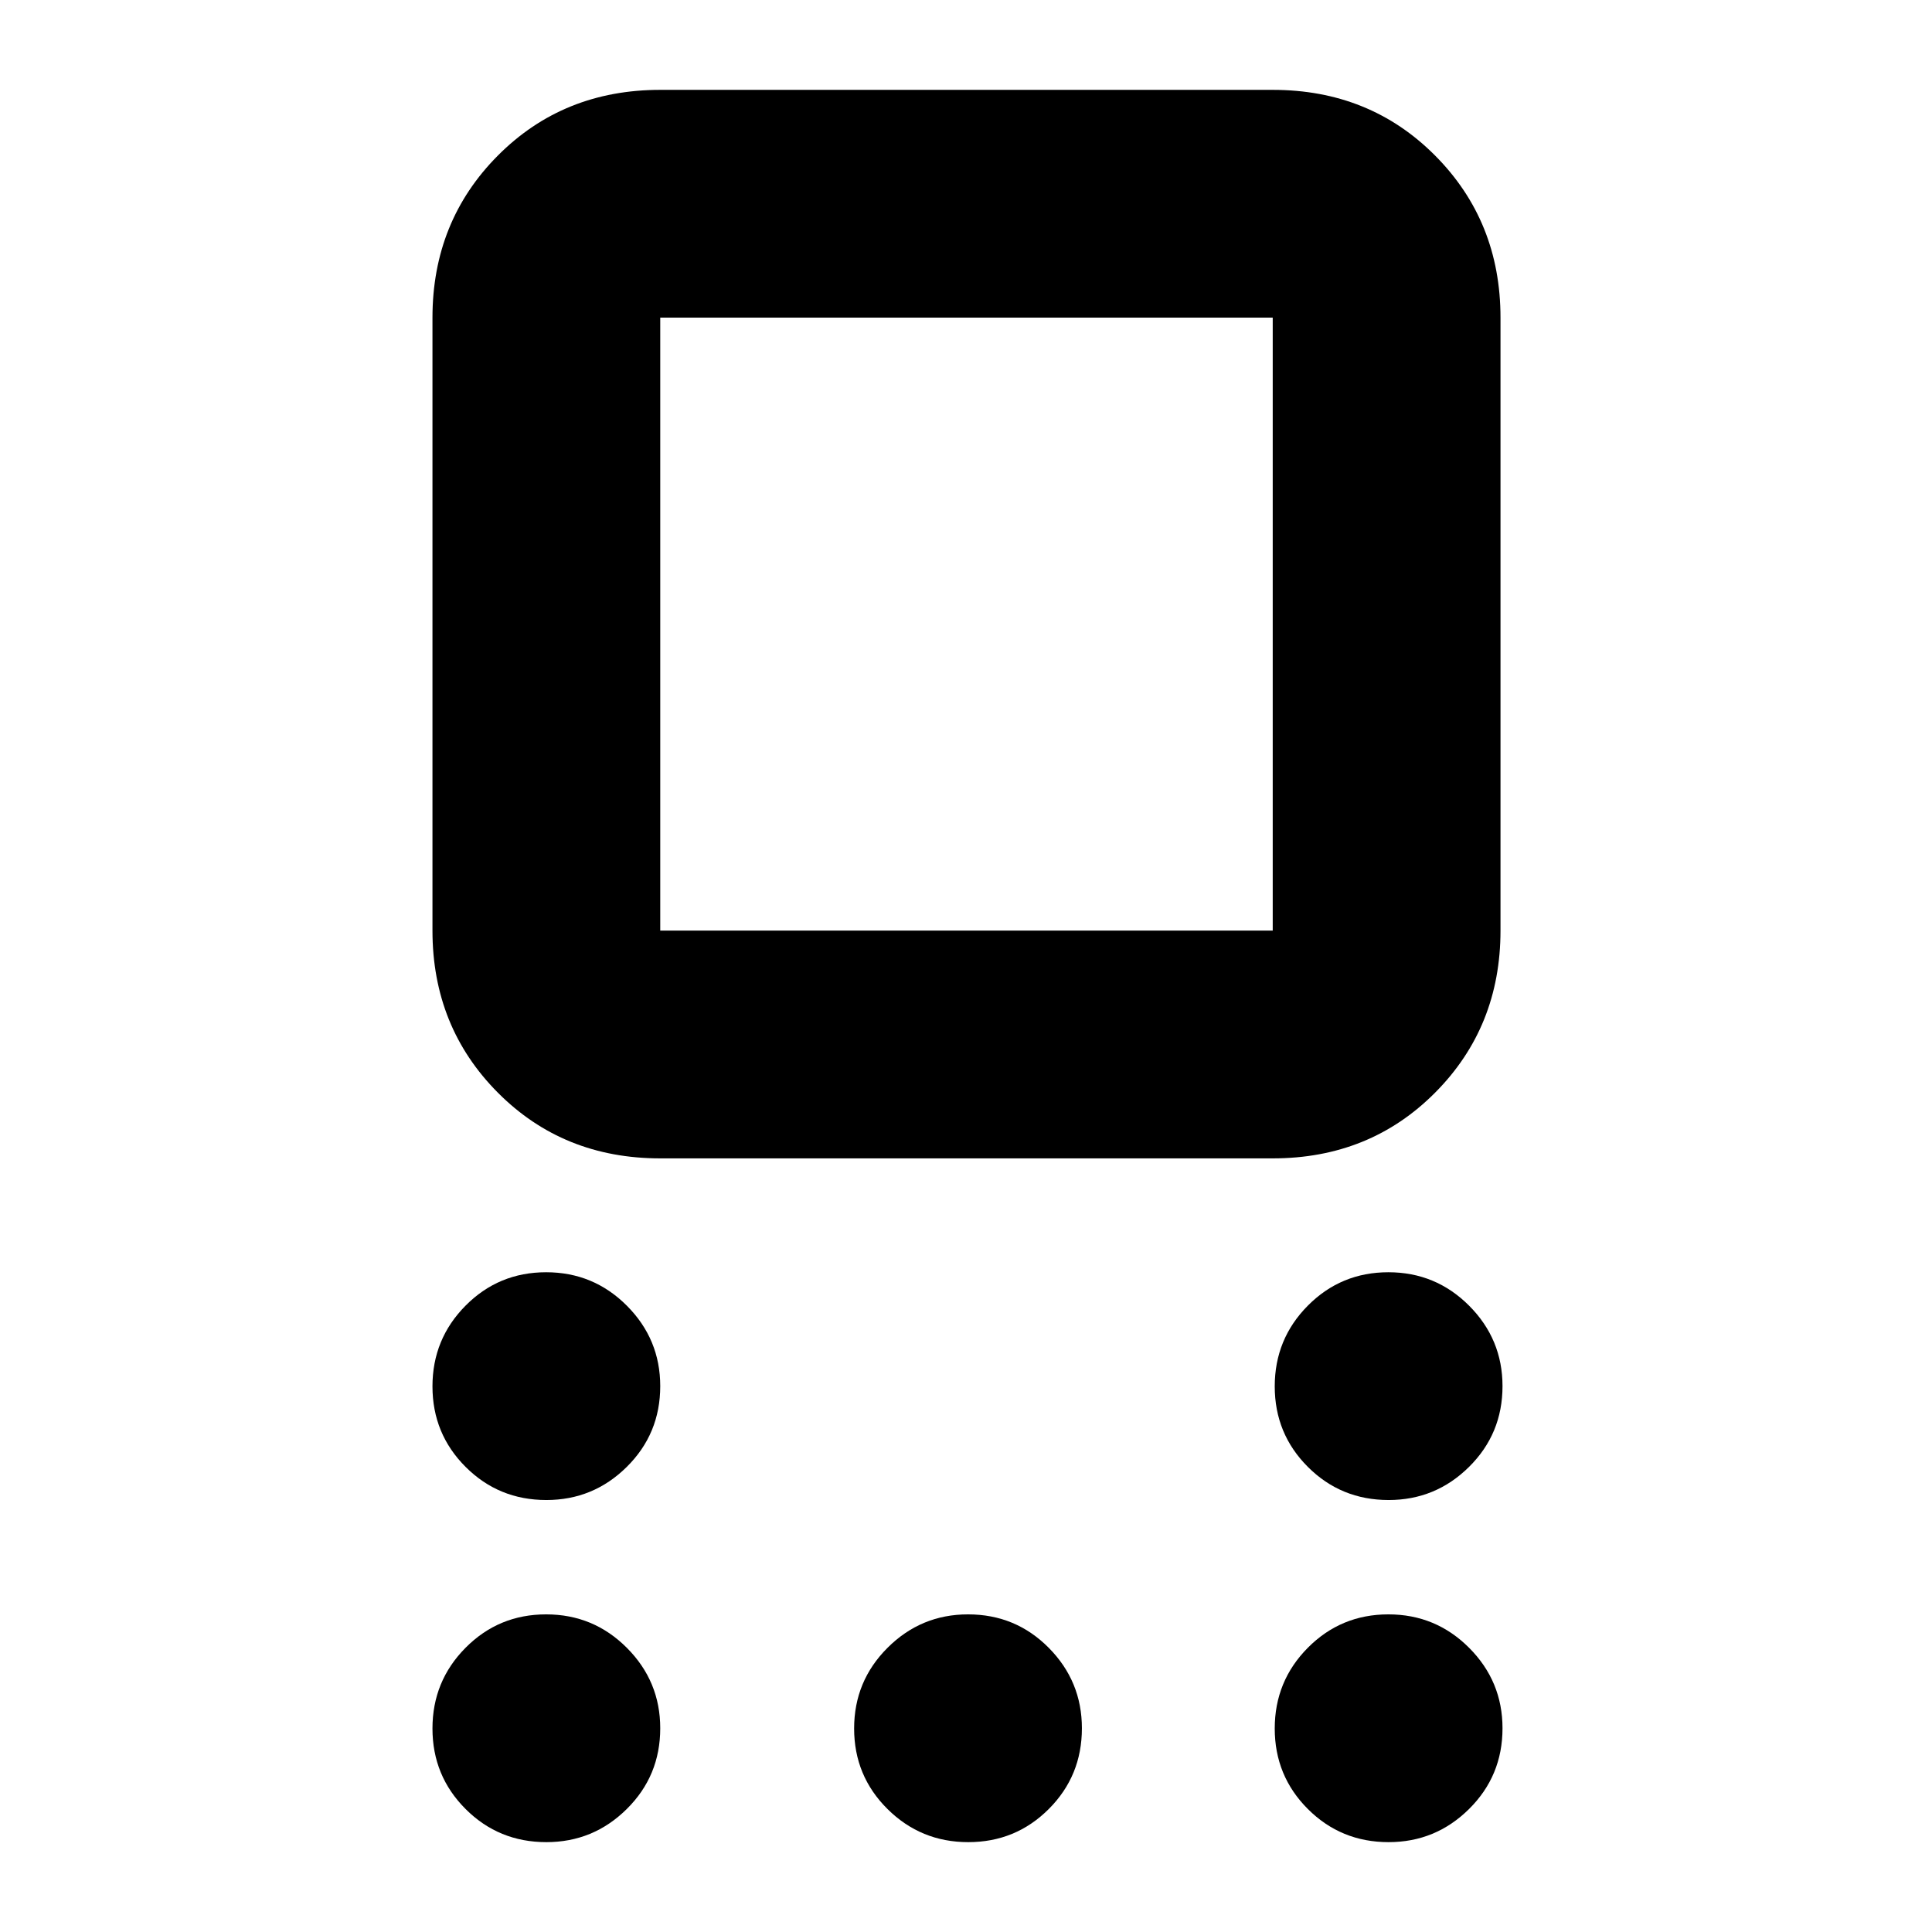 <svg xmlns="http://www.w3.org/2000/svg" height="24" viewBox="0 -960 960 960" width="24"><path d="M328.07-384.41q-48.21 0-80.69-32.66-32.49-32.65-32.49-80.52v-304.58q0-47.87 32.49-80.53 32.48-32.65 80.69-32.65h304.34q48.21 0 80.69 32.65 32.49 32.66 32.49 80.53v304.58q0 47.87-32.49 80.52-32.48 32.66-80.69 32.66H328.07Zm0-113.18h304.34v-304.58H328.07v304.58Zm-56.59 282.94q-23.68 0-40.13-16.46-16.46-16.46-16.46-40.01 0-23.55 16.46-40.13 16.45-16.58 40.01-16.58 23.55 0 40.13 16.63 16.58 16.62 16.58 39.96 0 23.67-16.63 40.13-16.62 16.46-39.96 16.46Zm0 170q-23.68 0-40.13-16.46-16.46-16.46-16.46-40.01 0-23.55 16.46-40.13 16.45-16.58 40.01-16.58 23.55 0 40.13 16.63 16.58 16.62 16.58 39.96 0 23.67-16.63 40.13-16.62 16.46-39.96 16.46Zm209.64 0q-23.55 0-40.13-16.46-16.58-16.46-16.58-40.01 0-23.55 16.63-40.13 16.62-16.58 39.96-16.58 23.67 0 40.13 16.63 16.46 16.62 16.46 39.96 0 23.67-16.46 40.13t-40.01 16.46Zm208.88 0q-23.67 0-40.13-16.46t-16.46-40.01q0-23.55 16.46-40.13 16.46-16.58 40.01-16.58 23.55 0 40.13 16.63 16.58 16.62 16.58 39.96 0 23.67-16.63 40.13Q713.34-44.65 690-44.65Zm0-170q-23.67 0-40.13-16.46t-16.46-40.01q0-23.55 16.46-40.13 16.46-16.58 40.01-16.58 23.55 0 40.13 16.63 16.58 16.62 16.58 39.96 0 23.67-16.63 40.13-16.62 16.46-39.96 16.46ZM480.24-650Z"/></svg>
